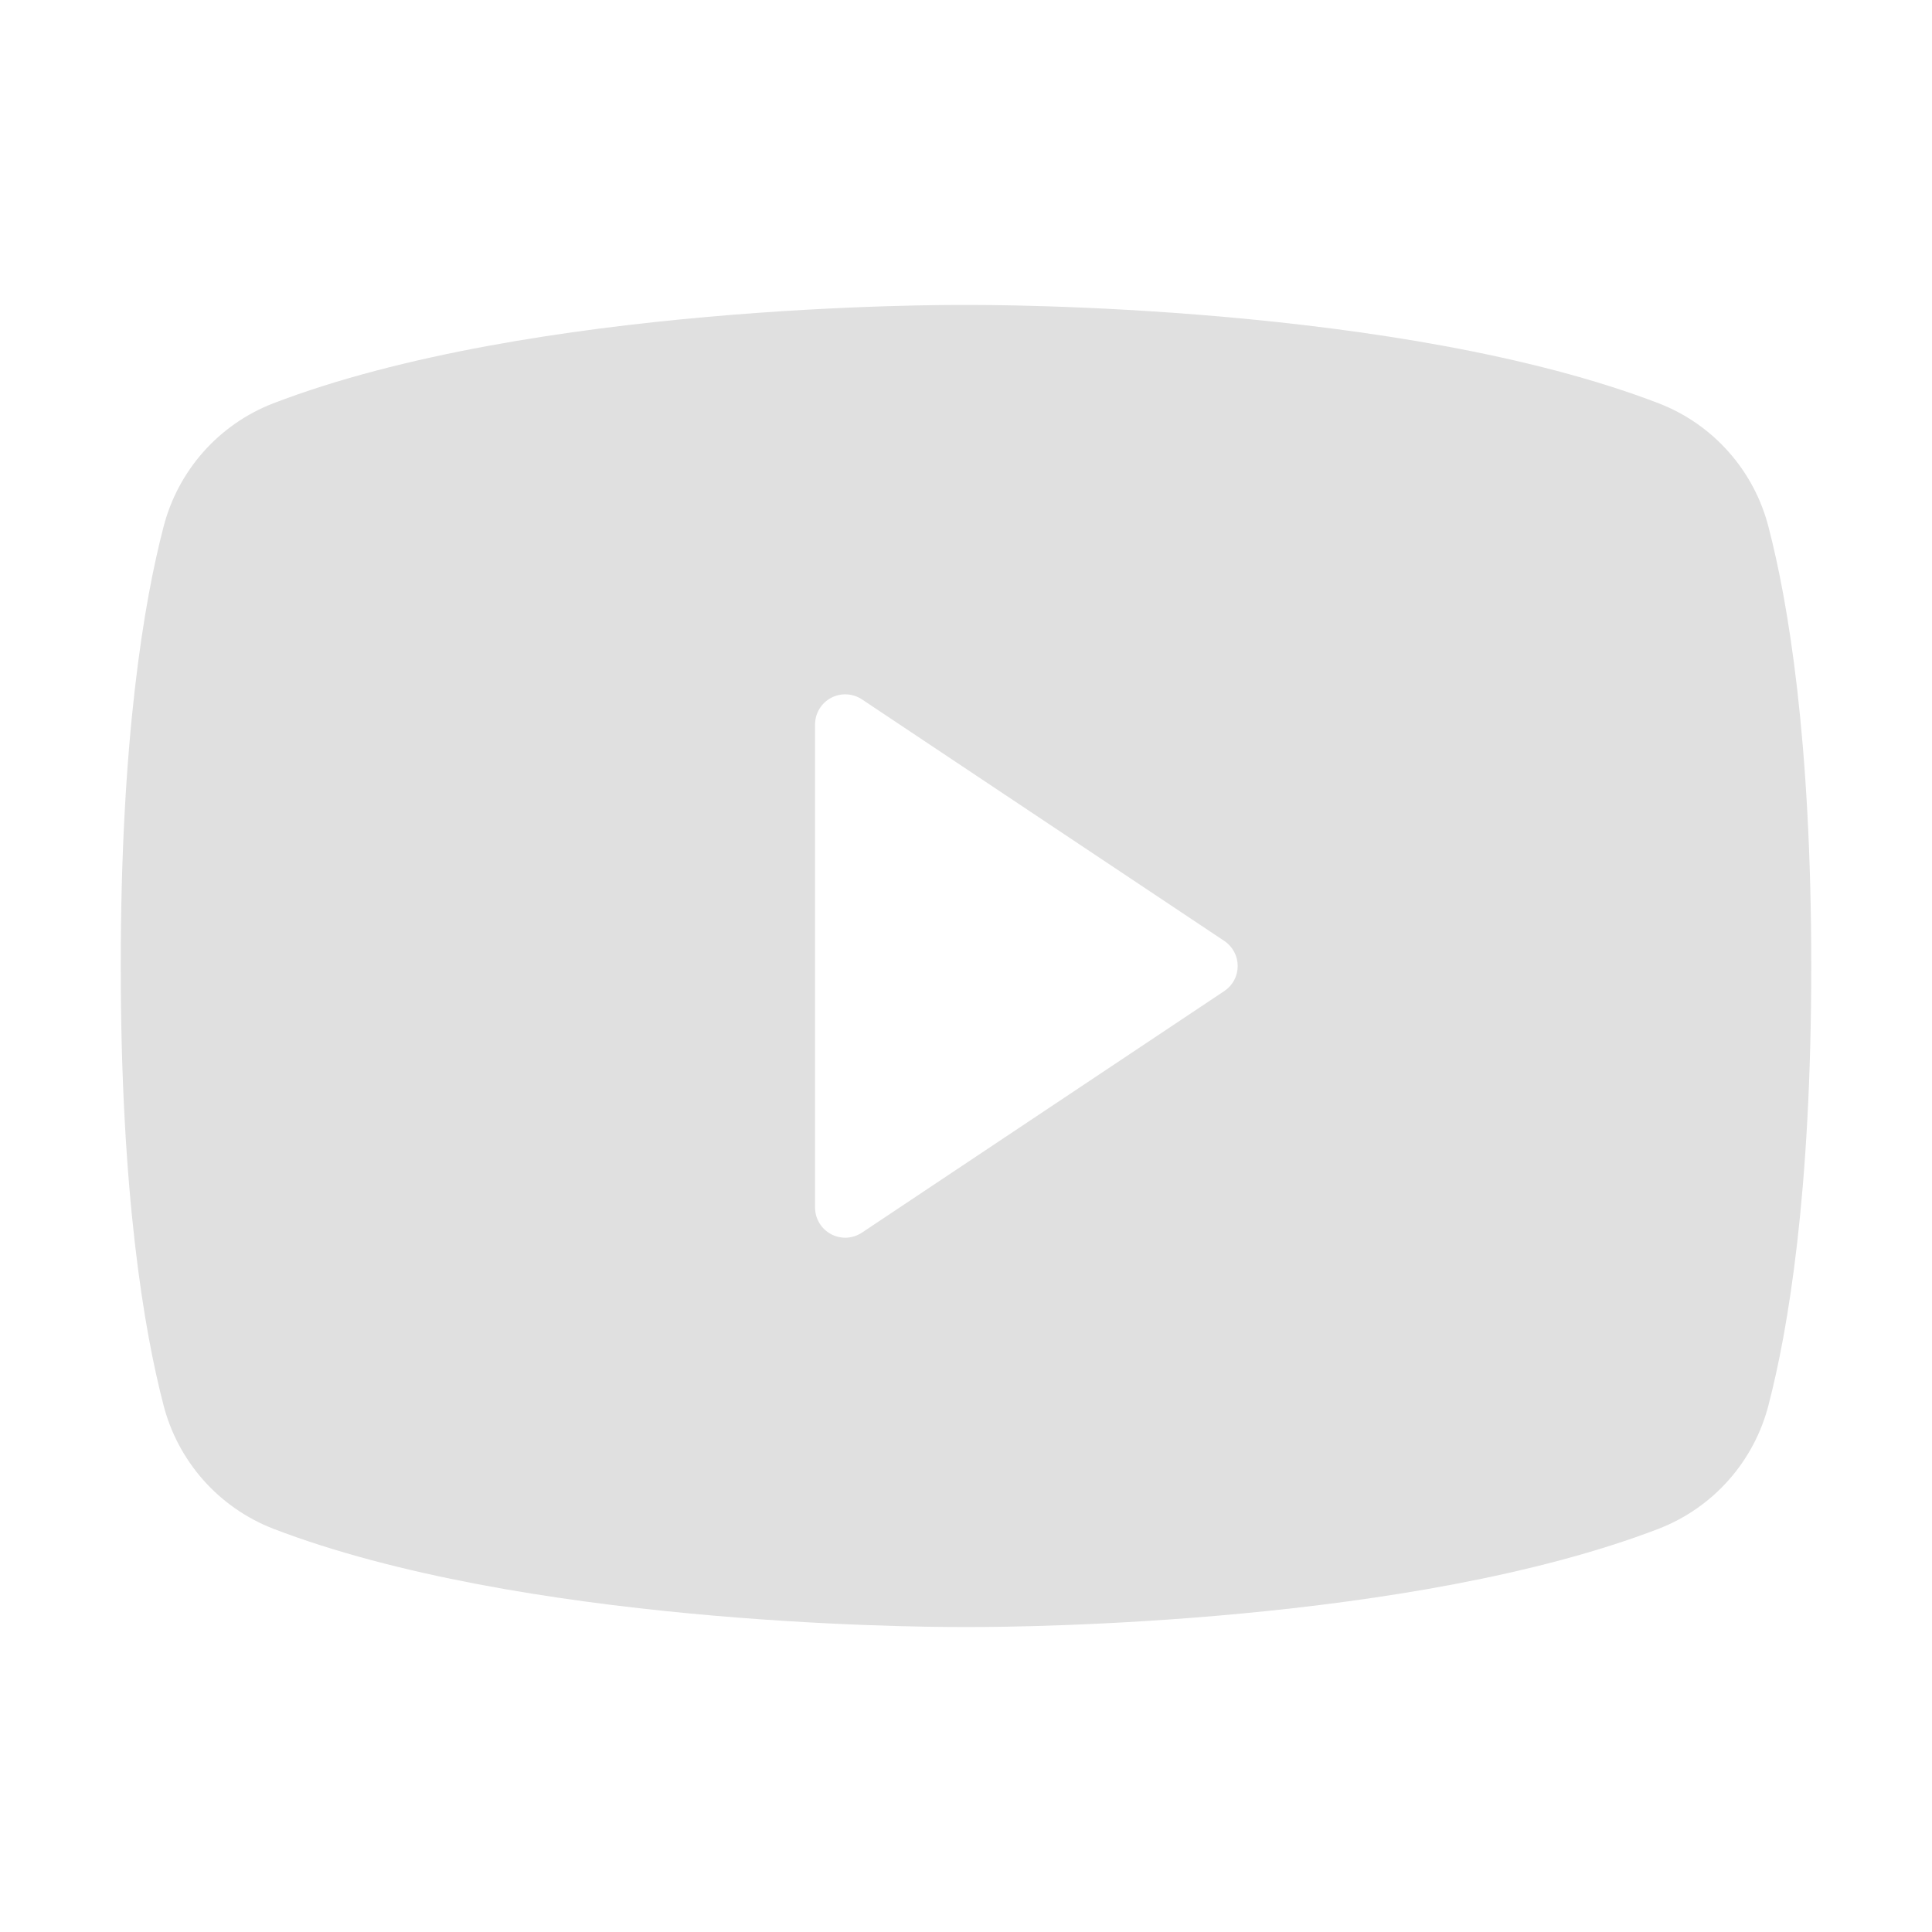 <svg width="32" height="32" viewBox="0 0 32 32" fill="none" xmlns="http://www.w3.org/2000/svg">
<path d="M29.291 8.725C29.173 8.265 28.947 7.84 28.631 7.484C28.316 7.129 27.921 6.854 27.478 6.682C23.195 5.035 16.372 5.049 16 5.051C15.628 5.048 8.806 5.035 4.522 6.682C4.079 6.854 3.684 7.129 3.369 7.484C3.054 7.84 2.827 8.265 2.709 8.725C2.385 9.966 2 12.236 2 16C2 19.764 2.385 22.034 2.709 23.276C2.827 23.735 3.054 24.16 3.369 24.516C3.684 24.871 4.079 25.146 4.522 25.319C8.623 26.895 15.05 26.949 15.918 26.949C15.995 26.95 16.005 26.95 16.082 26.949C16.951 26.949 23.378 26.895 27.478 25.319C27.921 25.146 28.316 24.871 28.631 24.516C28.946 24.161 29.173 23.735 29.291 23.276C29.615 22.034 30 19.764 30 16C30 12.236 29.615 9.966 29.291 8.725ZM20.277 16.416L14.277 20.416C14.202 20.466 14.114 20.495 14.024 20.5C13.934 20.504 13.844 20.484 13.764 20.441C13.684 20.398 13.618 20.335 13.571 20.257C13.524 20.179 13.5 20.091 13.5 20V12C13.5 11.91 13.524 11.821 13.571 11.743C13.618 11.665 13.684 11.602 13.764 11.559C13.844 11.517 13.934 11.496 14.024 11.501C14.114 11.505 14.202 11.534 14.277 11.584L20.277 15.584C20.346 15.63 20.402 15.692 20.441 15.764C20.48 15.837 20.5 15.918 20.5 16C20.5 16.082 20.48 16.163 20.441 16.236C20.402 16.309 20.346 16.37 20.277 16.416Z" fill="#E0E0E0"/>
</svg>
